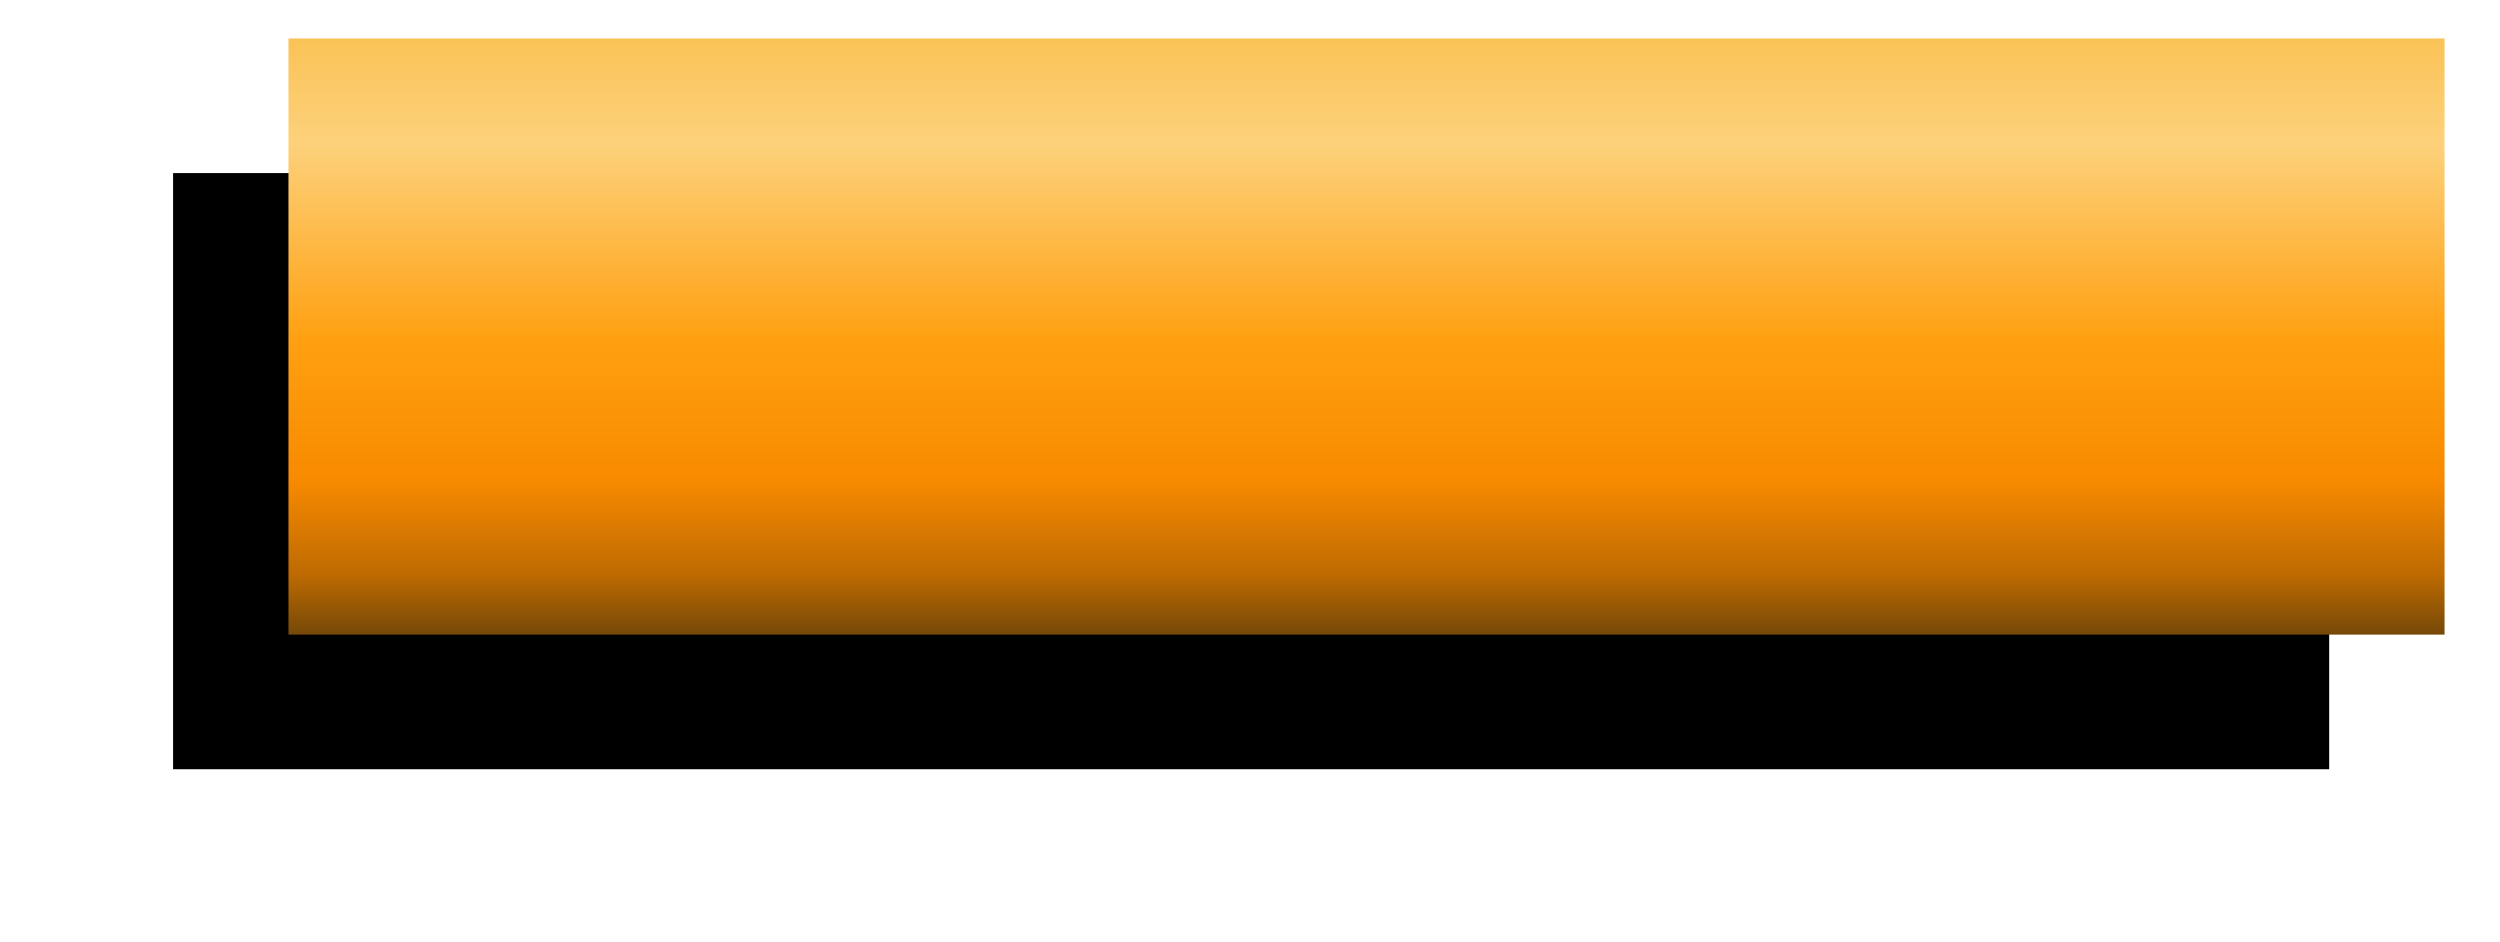 <?xml version="1.0" encoding="UTF-8"?>
<svg width="130px" height="49px" viewBox="0 0 130 49" version="1.1" xmlns="http://www.w3.org/2000/svg" xmlns:xlink="http://www.w3.org/1999/xlink">
    <title>button_gold_bg_1_shadow</title>
    <defs>
        <linearGradient x1="50%" y1="0%" x2="50%" y2="100%" id="linearGradient-1">
            <stop stop-color="#FAC357" offset="0.095%"></stop>
            <stop stop-color="#FDD17B" offset="17.638%"></stop>
            <stop stop-color="#FFA011" offset="50.581%"></stop>
            <stop stop-color="#F88A00" offset="74.116%"></stop>
            <stop stop-color="#BD6A01" offset="90.101%"></stop>
            <stop stop-color="#754808" offset="100%"></stop>
        </linearGradient>
        <rect id="path-2" x="0" y="0" width="112.117" height="31"></rect>
        <filter x="-20.5%" y="-32.3%" width="130.3%" height="209.7%" filterUnits="objectBoundingBox" id="filter-3">
            <feOffset dx="-6" dy="7" in="SourceAlpha" result="shadowOffsetOuter1"></feOffset>
            <feGaussianBlur stdDeviation="4.5" in="shadowOffsetOuter1" result="shadowBlurOuter1"></feGaussianBlur>
            <feColorMatrix values="0 0 0 0 0   0 0 0 0 0   0 0 0 0 0  0 0 0 0.13 0" type="matrix" in="shadowBlurOuter1"></feColorMatrix>
        </filter>
    </defs>
    <g id="Prod" stroke="none" stroke-width="1" fill="none" fill-rule="evenodd">
        <g id="Home" transform="translate(-98, -107)">
            <g id="button_gold_bg_1_shadow" transform="translate(113, 109)">
                <use fill="black" fill-opacity="1" filter="url(#filter-3)" xlink:href="#path-2"></use>
                <use fill="url(#linearGradient-1)" fill-rule="evenodd" xlink:href="#path-2"></use>
            </g>
        </g>
    </g>
</svg>